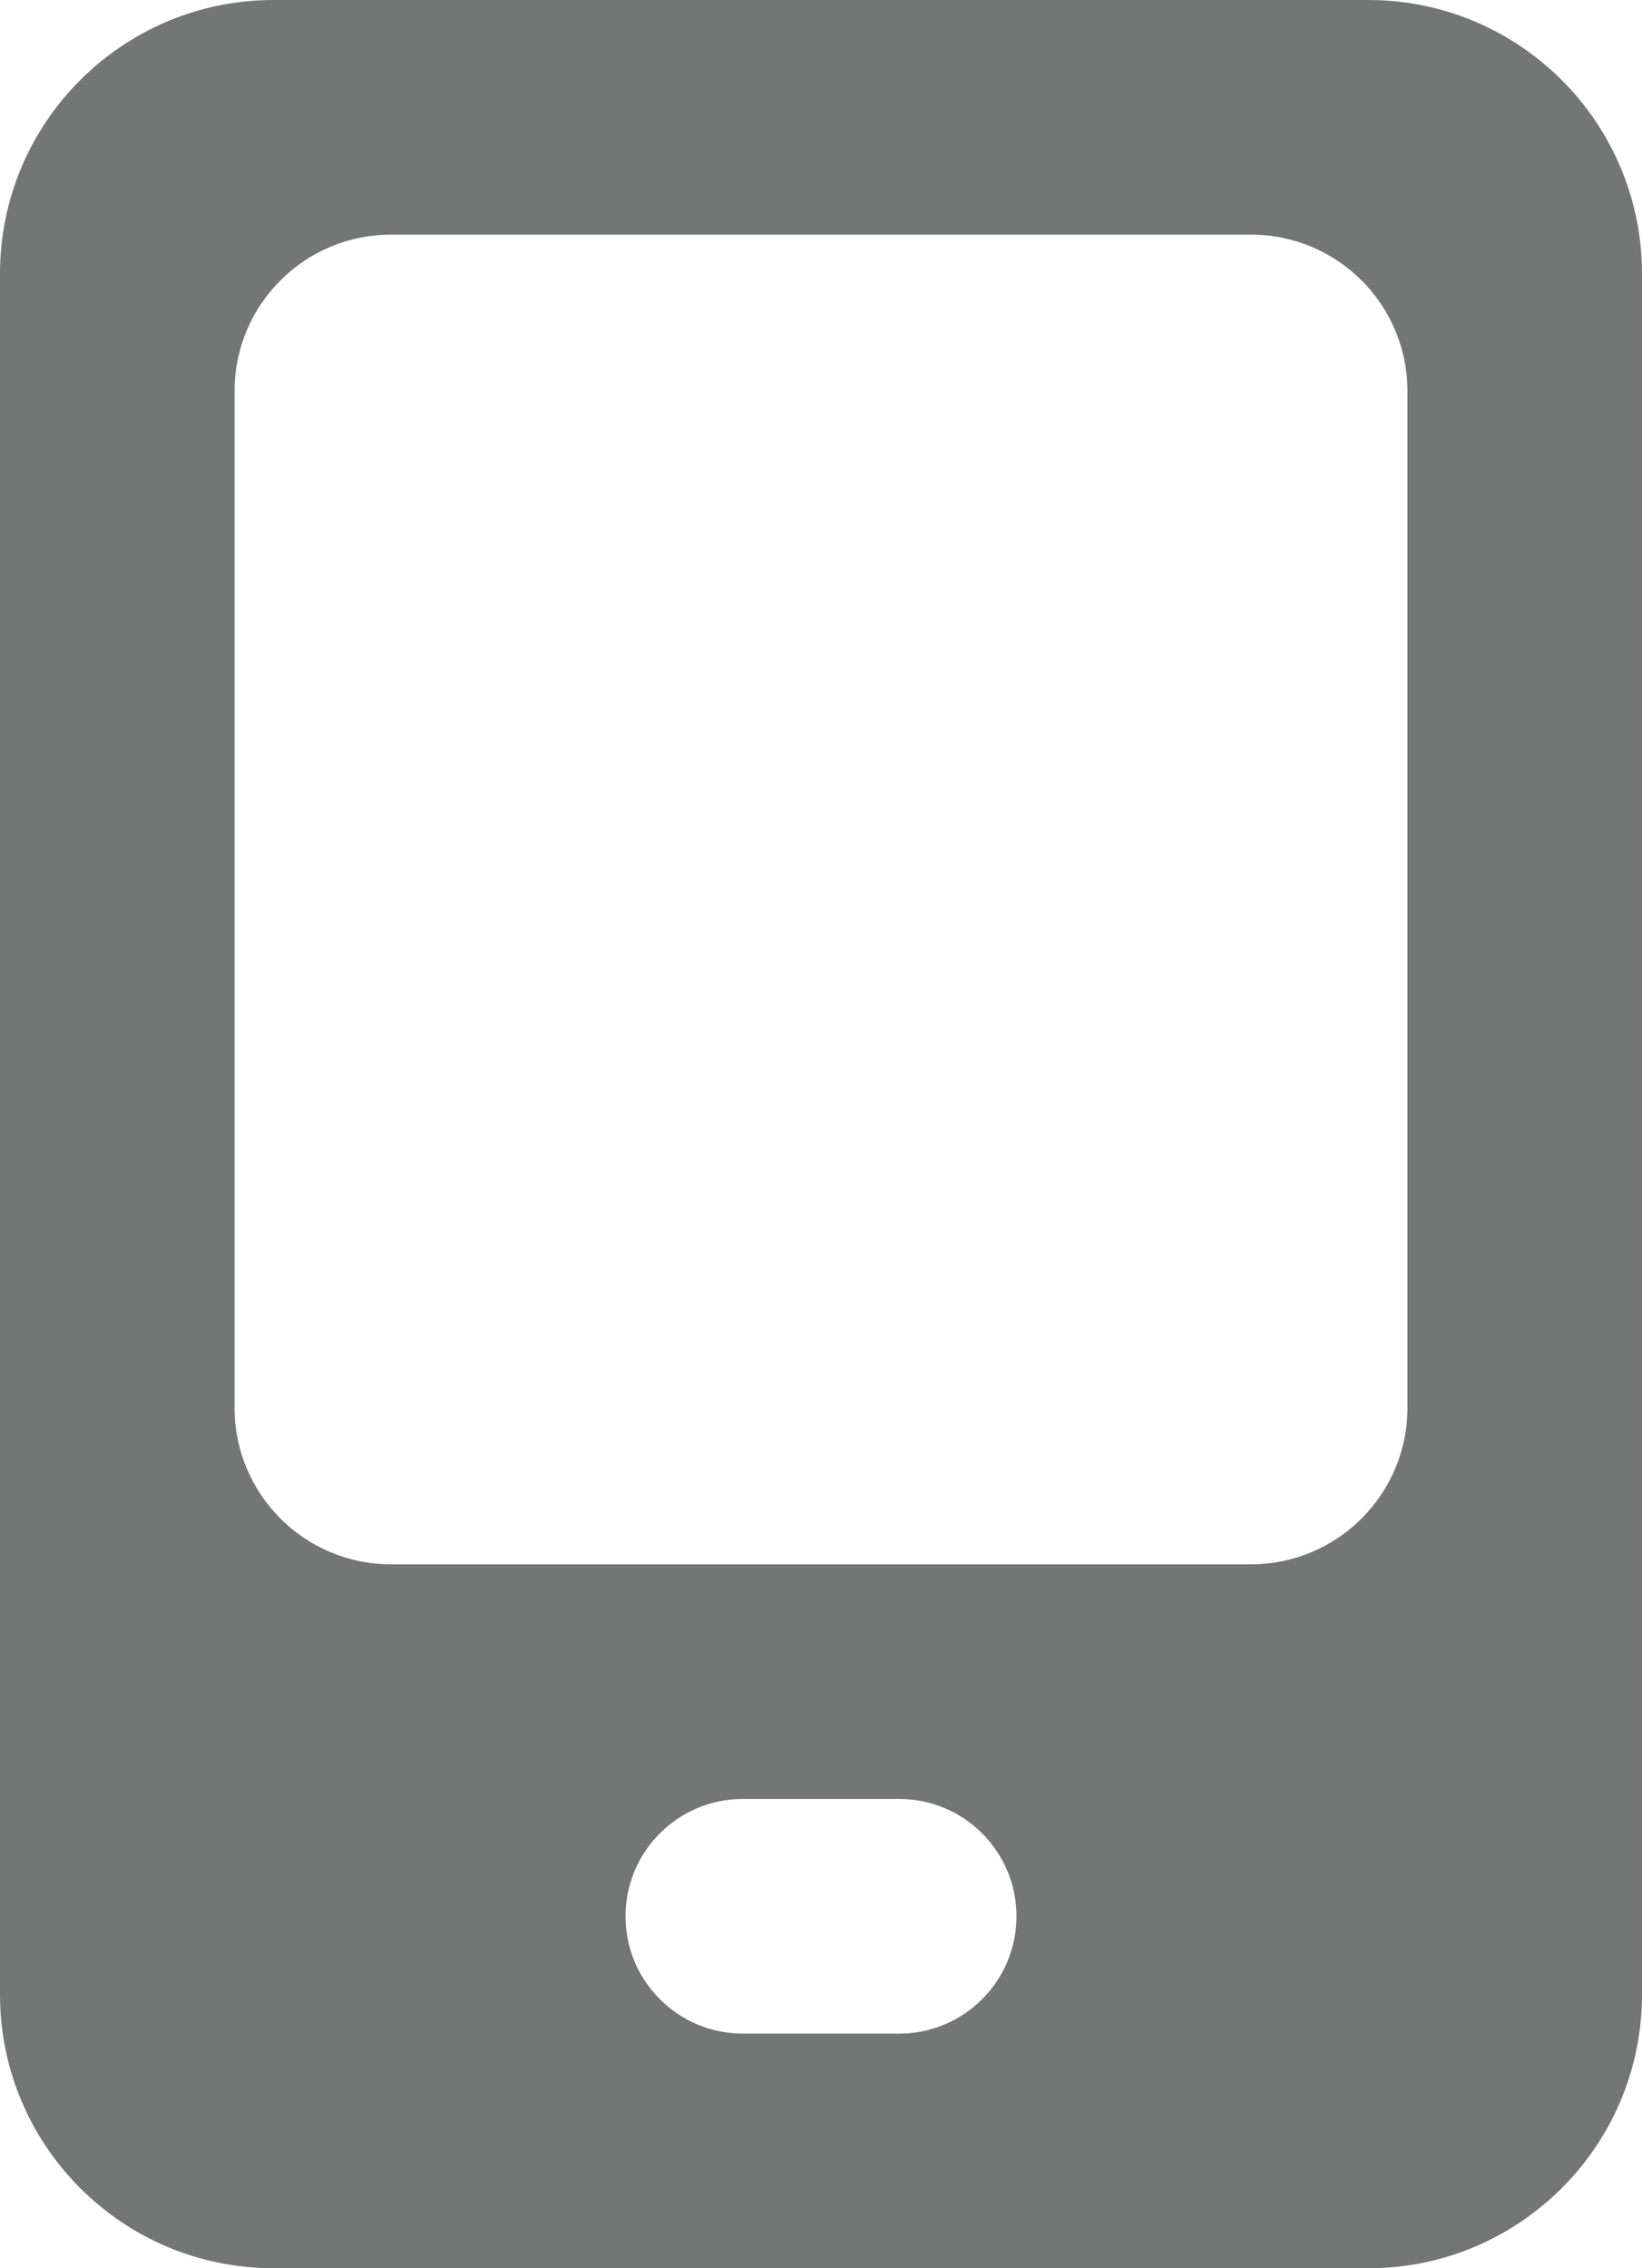 <?xml version="1.0" encoding="utf-8"?>
<!-- Generator: Adobe Illustrator 16.0.0, SVG Export Plug-In . SVG Version: 6.00 Build 0)  -->
<!DOCTYPE svg PUBLIC "-//W3C//DTD SVG 1.1//EN" "http://www.w3.org/Graphics/SVG/1.1/DTD/svg11.dtd">
<svg version="1.1" id="Layer_1" xmlns="http://www.w3.org/2000/svg" xmlns:xlink="http://www.w3.org/1999/xlink" x="0px" y="0px"
	 width="42px" height="58px" viewBox="0 0 42 58" enable-background="new 0 0 42 58" xml:space="preserve">
<path fill="#747575" d="M35,0H7C3.133,0,0,3.134,0,7v44c0,3.866,3.133,7,7,7h28c3.865,0,7-3.134,7-7V7C42,3.134,38.865,0,35,0z
	 M23,52h-4c-1.656,0-3-1.343-3-3s1.344-3,3-3h4c1.656,0,3,1.343,3,3S24.656,52,23,52z M36,36c0,2.209-1.791,4-4,4H10
	c-2.209,0-4-1.791-4-4V10c0-2.209,1.791-4,4-4h22c2.209,0,4,1.791,4,4V36z"/>
</svg>
